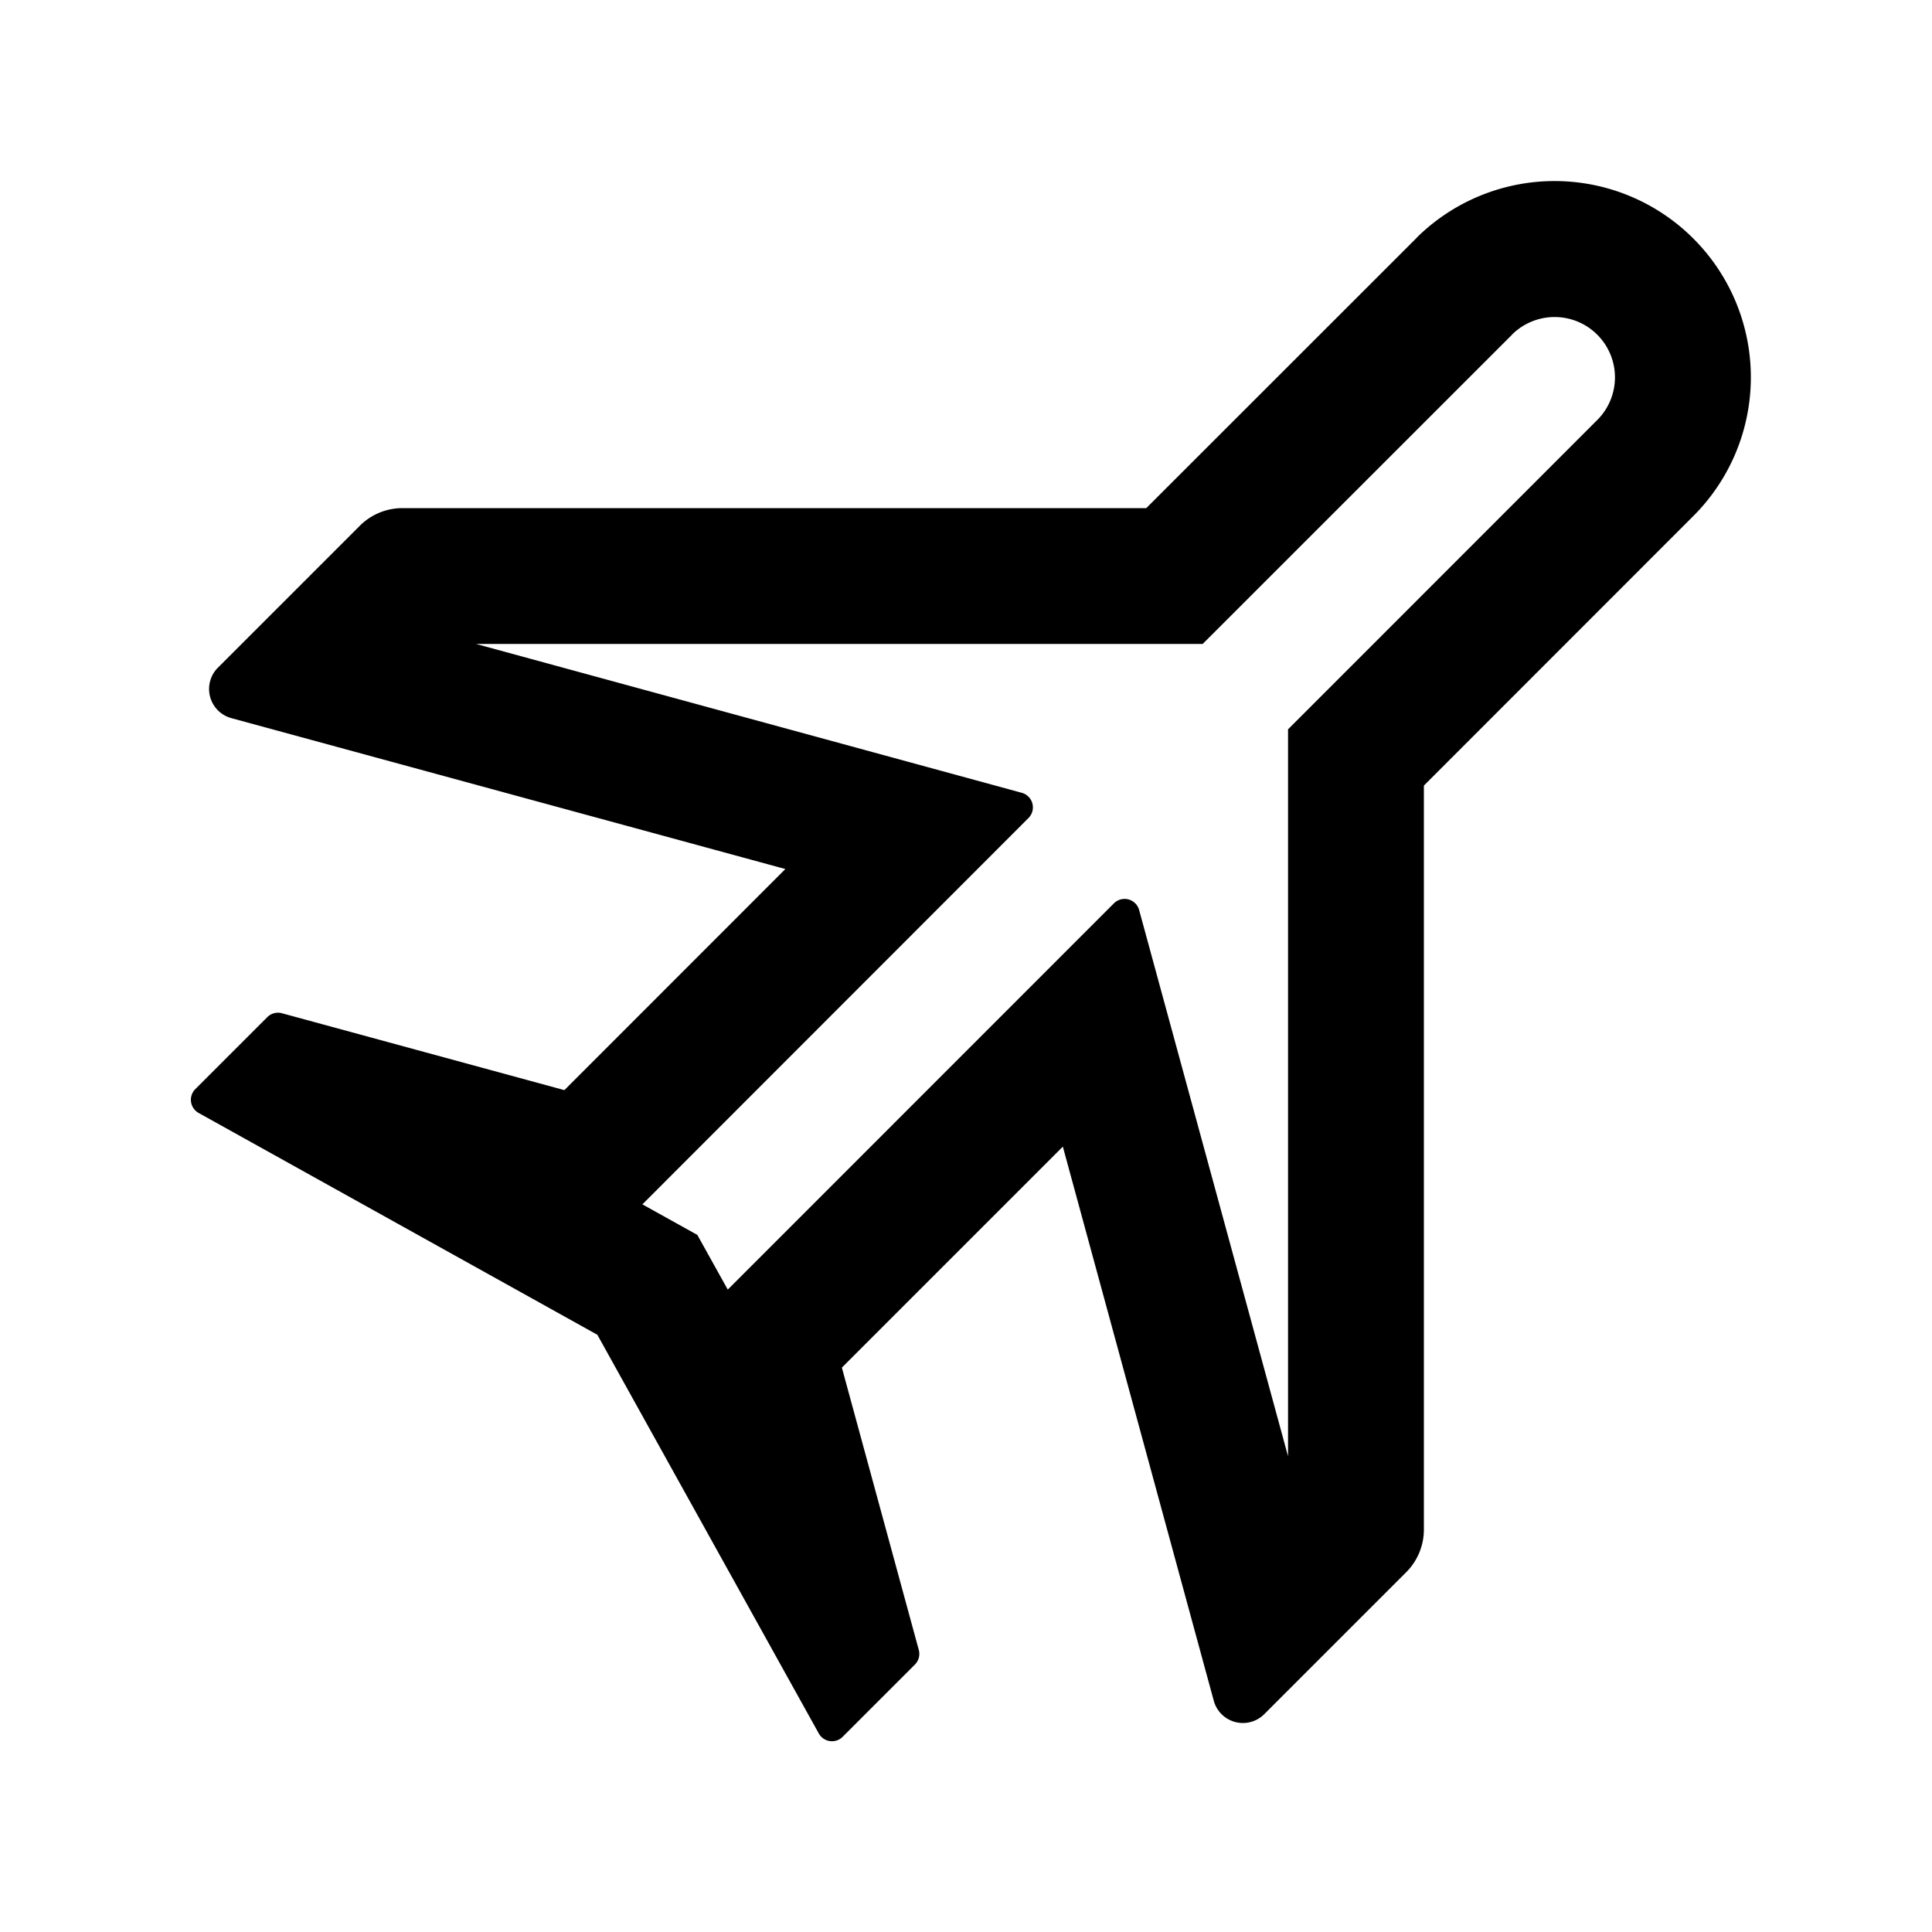<?xml version="1.0" standalone="no"?><!DOCTYPE svg PUBLIC "-//W3C//DTD SVG 1.1//EN" "http://www.w3.org/Graphics/SVG/1.1/DTD/svg11.dtd"><svg t="1706282467601" class="icon" viewBox="0 0 1024 1024" version="1.1" xmlns="http://www.w3.org/2000/svg" p-id="1769" xmlns:xlink="http://www.w3.org/1999/xlink" width="200" height="200"><path d="M897.536 126.464a104 104 0 0 0-145.92-1.216l-1.152 1.216-142.912 142.848h-394.24a32 32 0 0 0-22.656 9.408l-75.136 75.136a16 16 0 0 0 7.04 26.752l293.696 80-117.12 117.184-149.76-40.768a8 8 0 0 0-7.68 2.048l-38.208 38.208a8 8 0 0 0 1.792 12.608l211.328 117.568 117.376 211.328a8 8 0 0 0 12.672 1.728l38.272-38.272a8 8 0 0 0 2.048-7.744l-40.768-149.632 117.12-117.12 80 293.696a16 16 0 0 0 26.816 7.04l75.136-75.136a32 32 0 0 0 9.408-22.656V416.384l142.848-142.912a103.936 103.936 0 0 0 0-147.008z m-96.192 50.944a32 32 0 0 1 44.864-0.384l0.384 0.384a31.936 31.936 0 0 1 0.384 44.8l-0.384 0.384L682.688 386.56v385.28l-78.912-289.472a8 8 0 0 0-13.44-3.52L385.728 683.52 369.6 654.528l-29.12-16.192 204.672-204.8a8 8 0 0 0-3.52-13.312l-289.28-78.912H637.44l163.968-163.904z" p-id="1770"></path></svg>